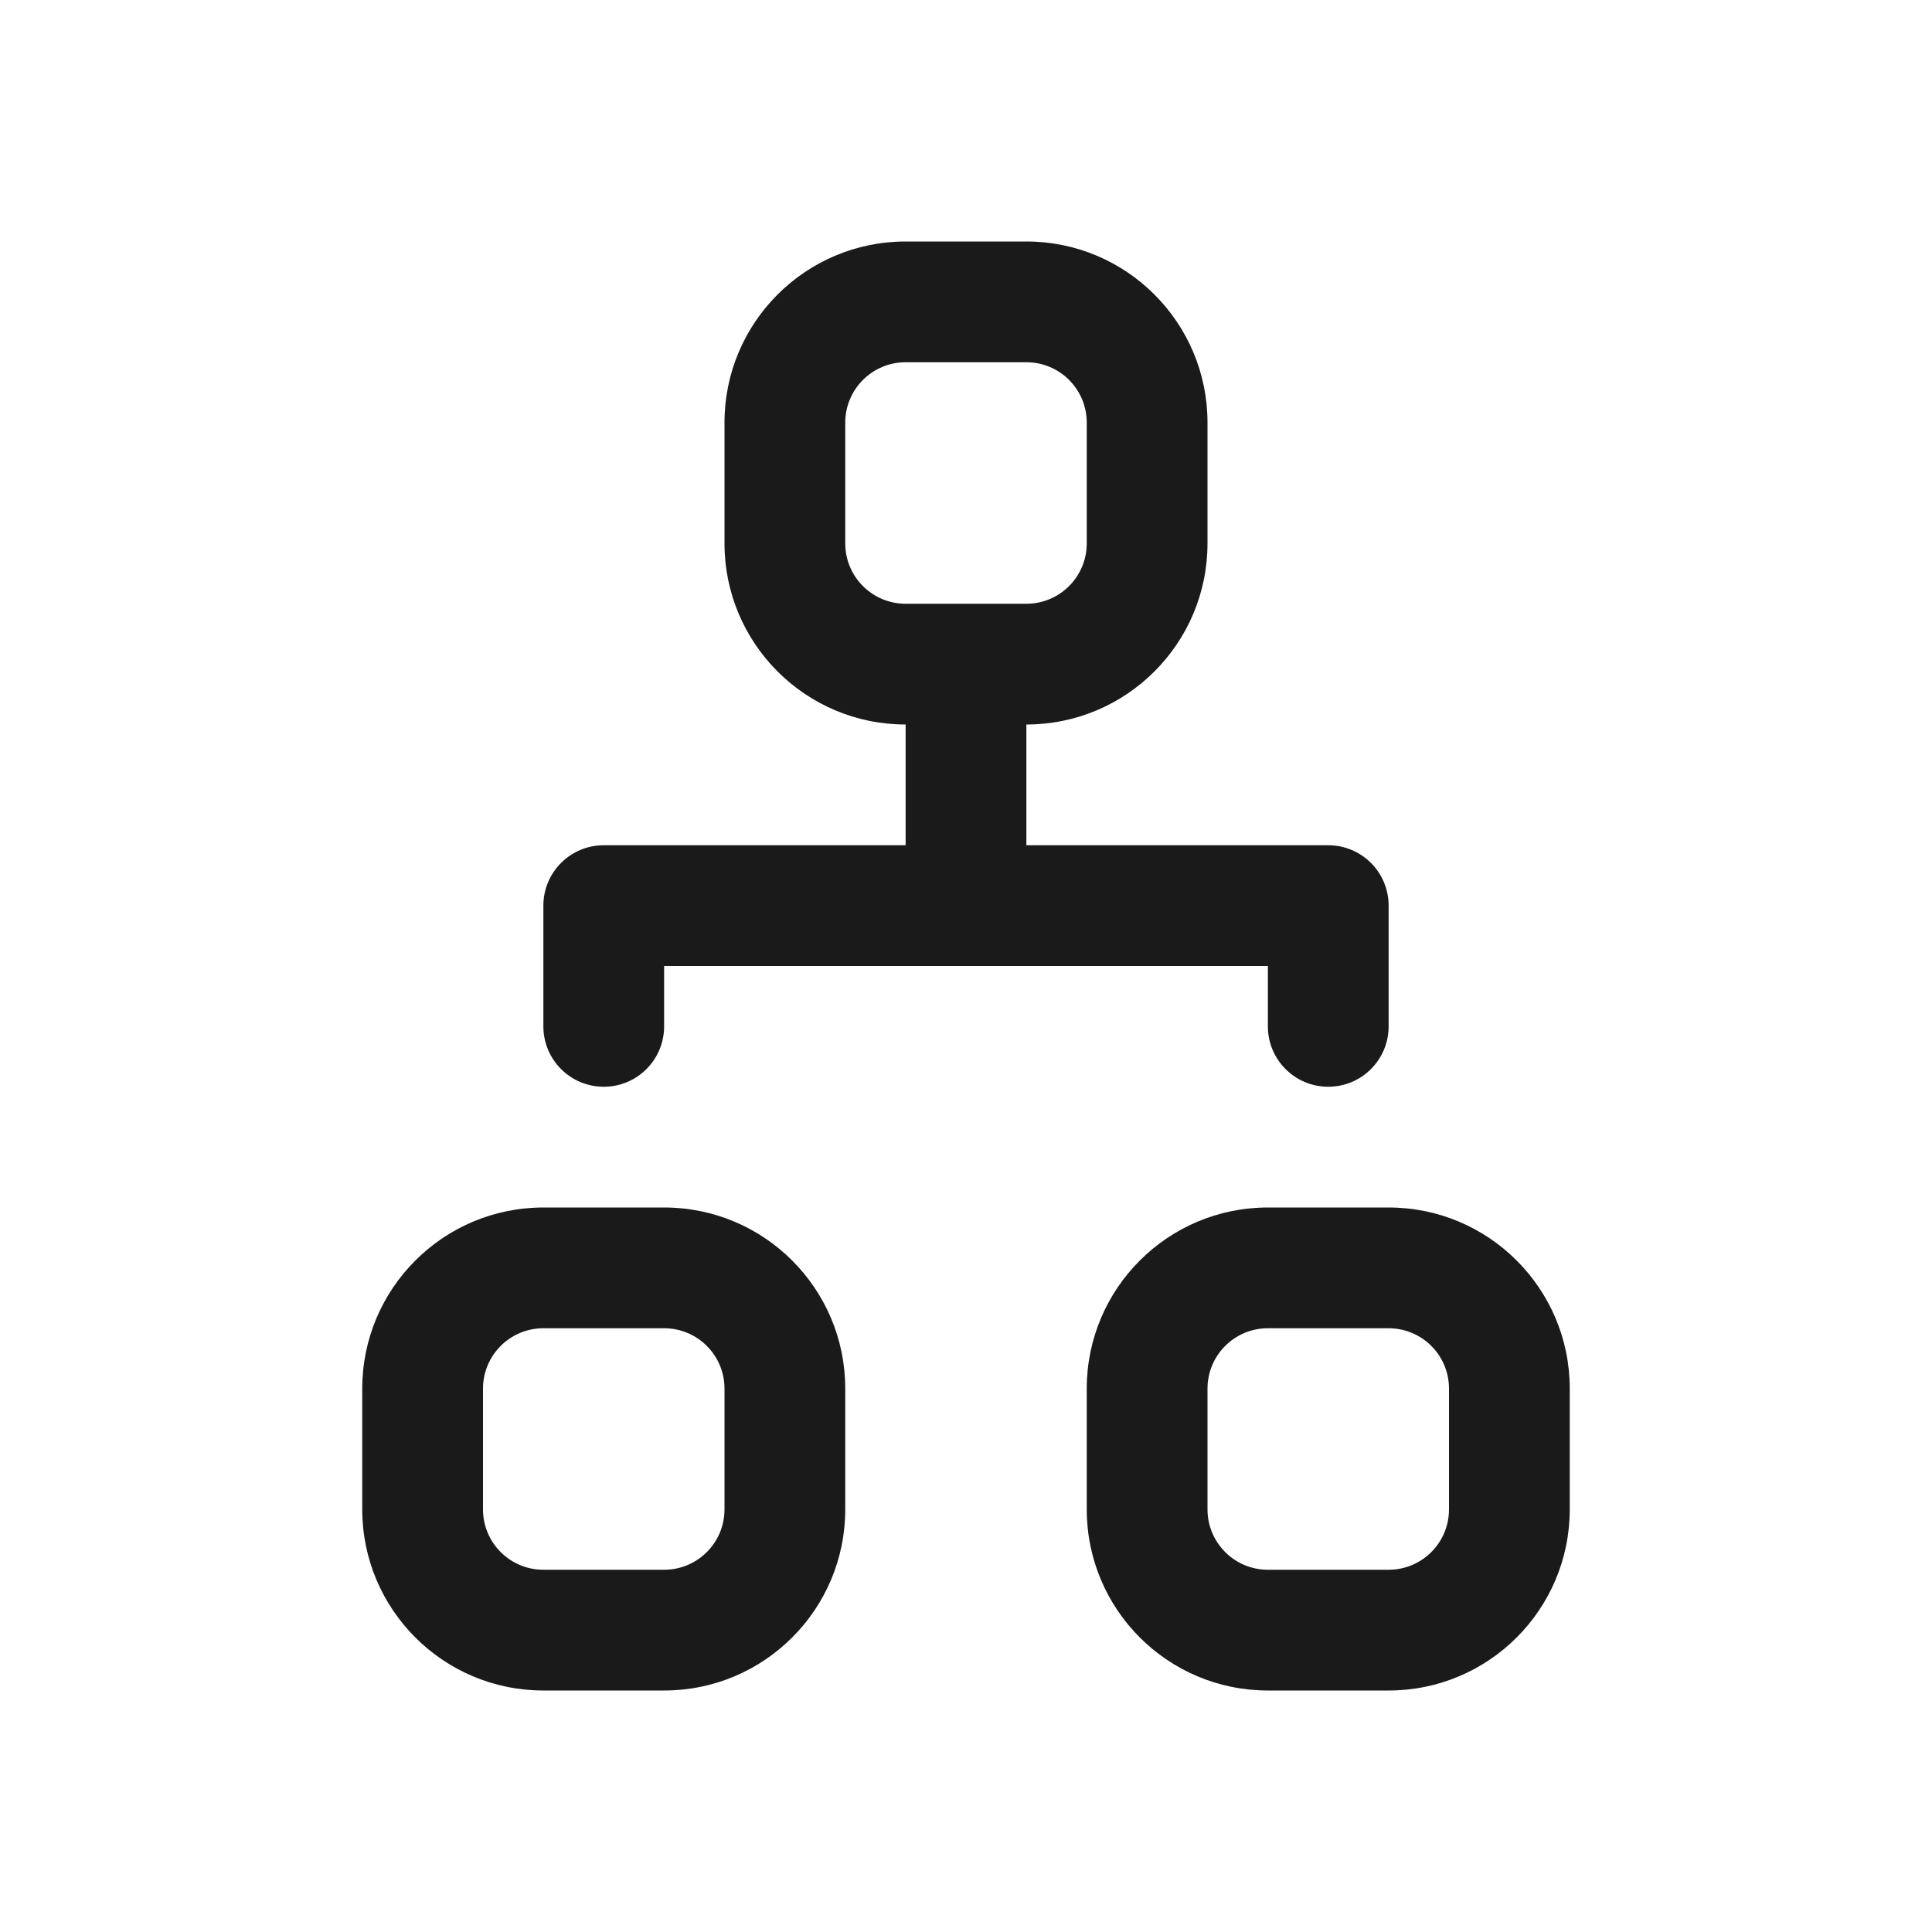 <svg width="64" height="64" viewBox="0 0 64 64" fill="none" xmlns="http://www.w3.org/2000/svg">
<path fill-rule="evenodd" clip-rule="evenodd" d="M24 14C24 10.686 26.686 8 30 8H34C37.314 8 40 10.686 40 14V18C40 21.314 37.314 24 34 24V28H44C45.105 28 46 28.895 46 30V34C46 35.105 45.105 36 44 36C42.895 36 42 35.105 42 34V32H22V34C22 35.105 21.105 36 20 36C18.895 36 18 35.105 18 34V30C18 28.895 18.895 28 20 28H30V24C26.686 24 24 21.314 24 18V14ZM34 20C35.105 20 36 19.105 36 18V14C36 12.895 35.105 12 34 12H30C28.895 12 28 12.895 28 14V18C28 19.105 28.895 20 30 20H34ZM12 46C12 42.686 14.686 40 18 40H22C25.314 40 28 42.686 28 46V50C28 53.314 25.314 56 22 56H18C14.686 56 12 53.314 12 50V46ZM18 44C16.895 44 16 44.895 16 46V50C16 51.105 16.895 52 18 52H22C23.105 52 24 51.105 24 50V46C24 44.895 23.105 44 22 44H18ZM36 46C36 42.686 38.686 40 42 40H46C49.314 40 52 42.686 52 46V50C52 53.314 49.314 56 46 56H42C38.686 56 36 53.314 36 50V46ZM42 44C40.895 44 40 44.895 40 46V50C40 51.105 40.895 52 42 52H46C47.105 52 48 51.105 48 50V46C48 44.895 47.105 44 46 44H42Z" fill="#1A1A1A"/>
</svg>
